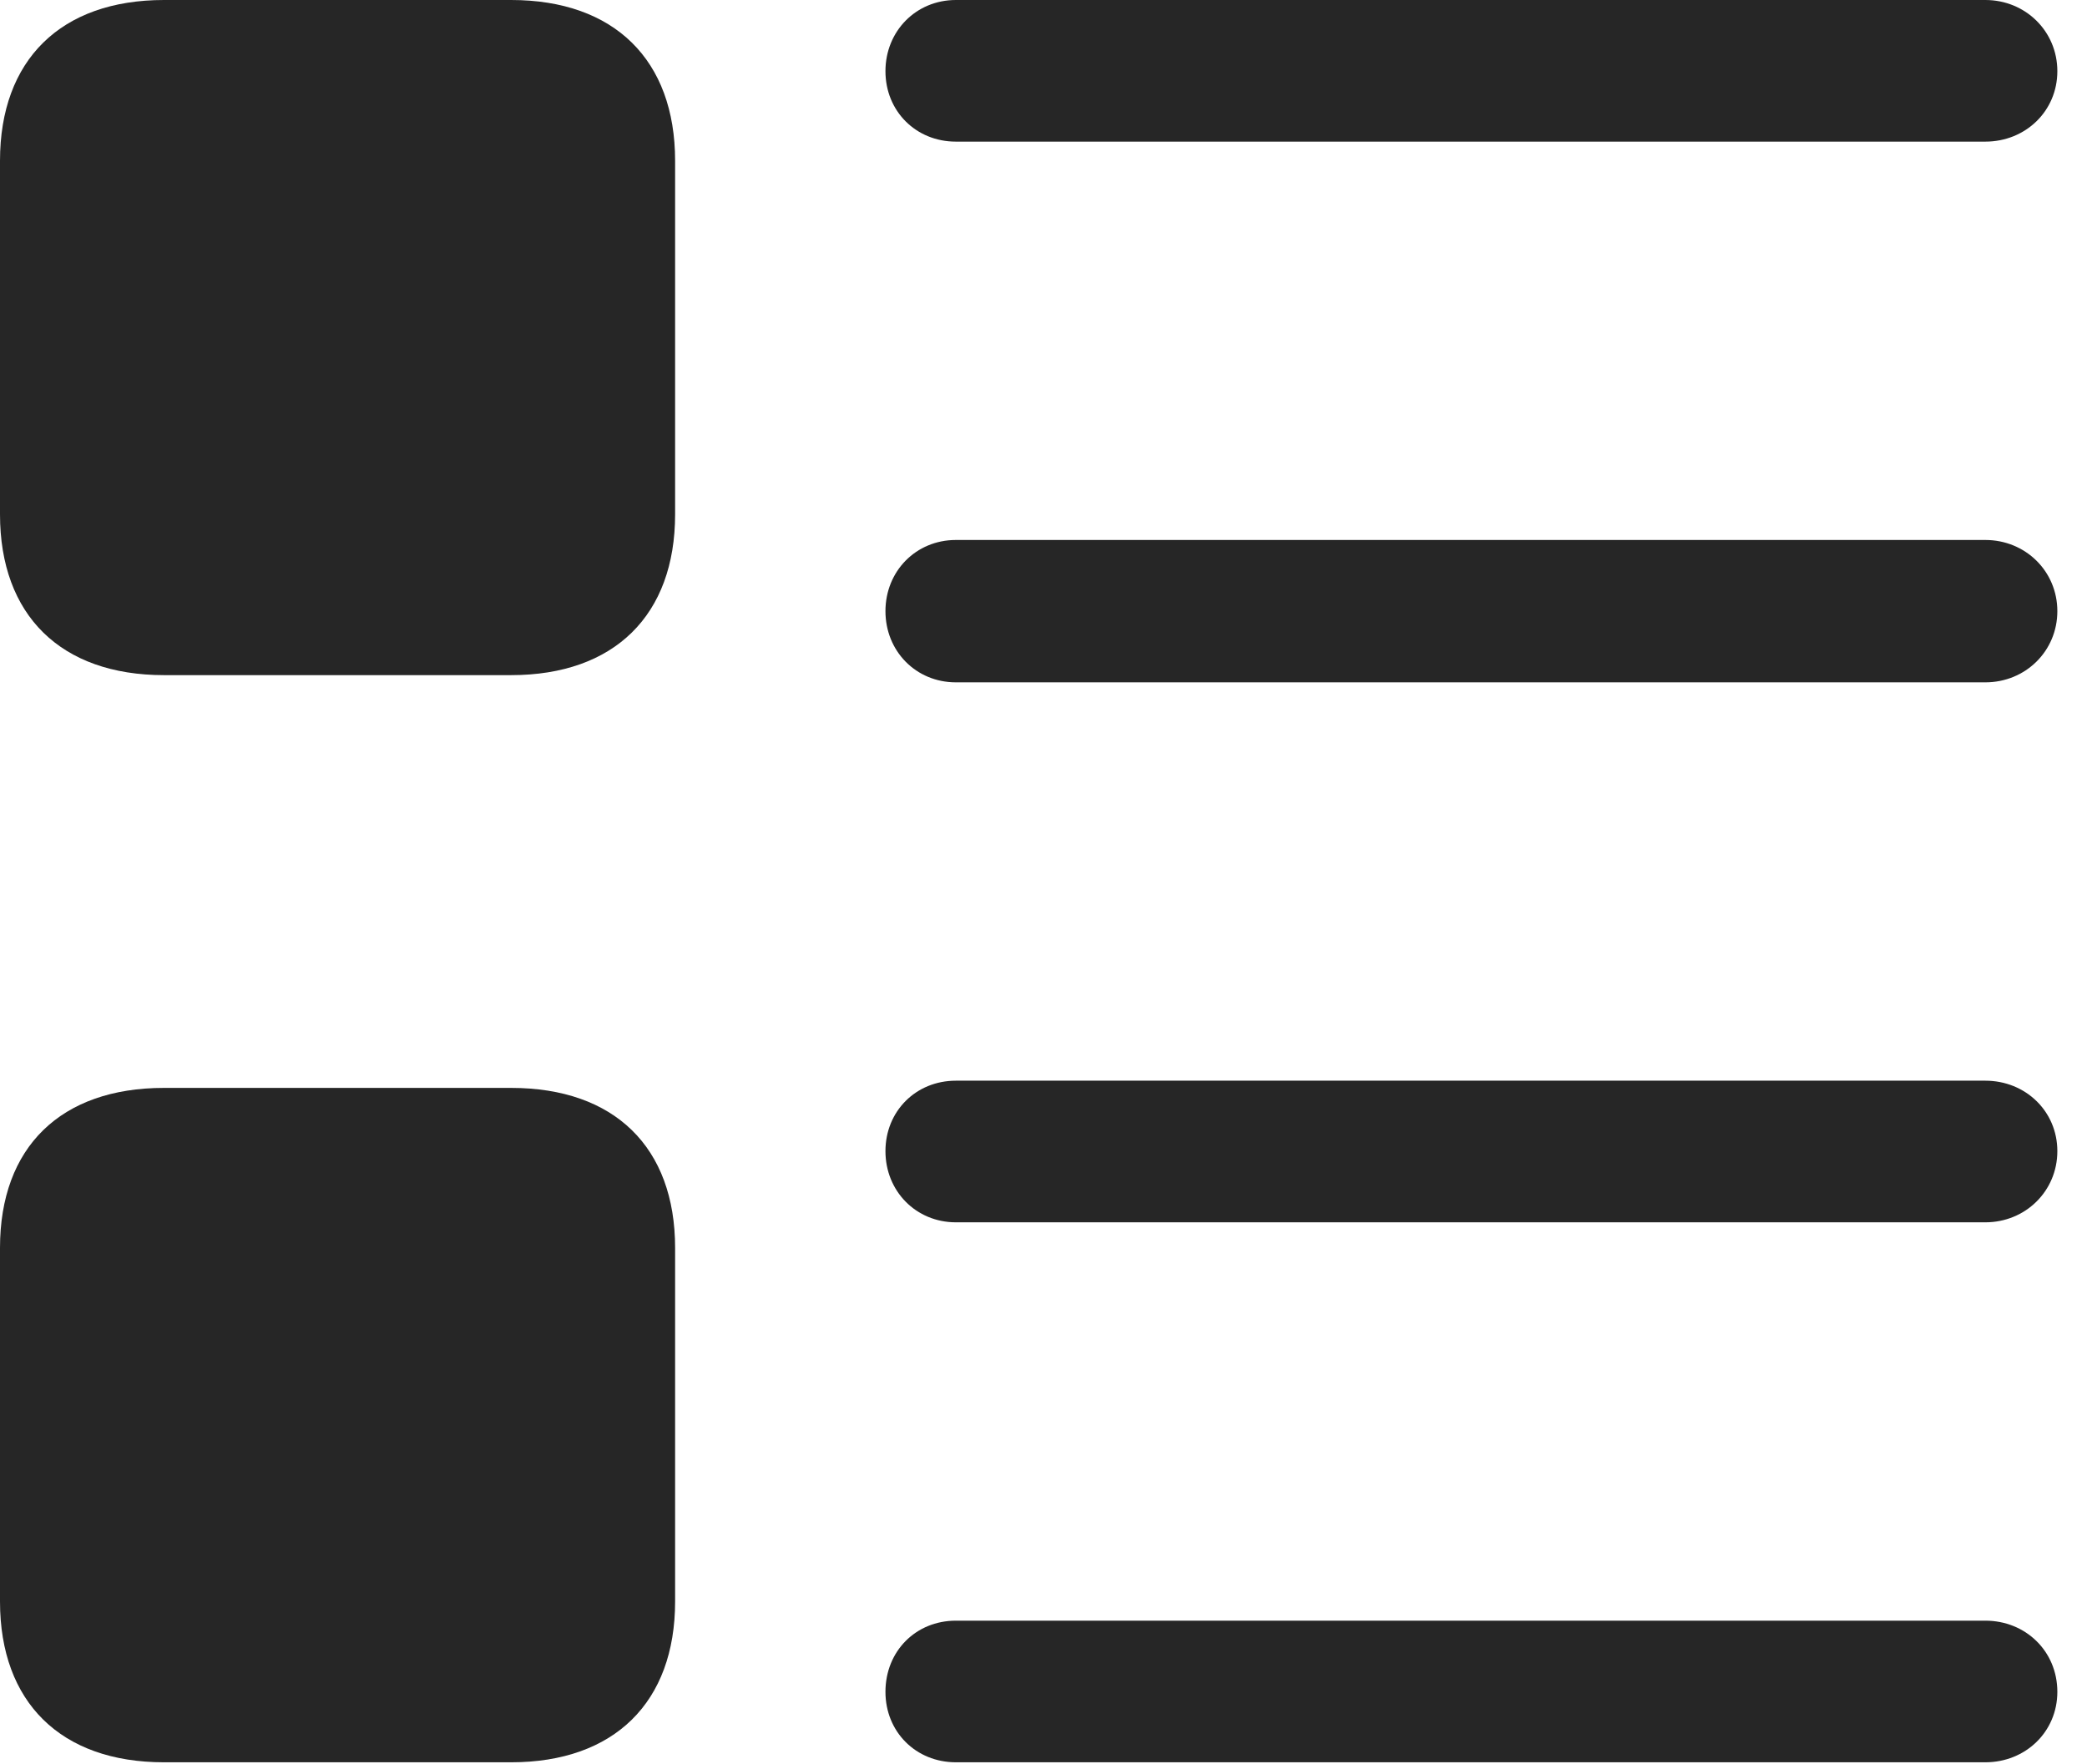 <?xml version="1.0" encoding="UTF-8"?>
<!--Generator: Apple Native CoreSVG 326-->
<!DOCTYPE svg
PUBLIC "-//W3C//DTD SVG 1.1//EN"
       "http://www.w3.org/Graphics/SVG/1.1/DTD/svg11.dtd">
<svg version="1.1" xmlns="http://www.w3.org/2000/svg" xmlns:xlink="http://www.w3.org/1999/xlink" viewBox="0 0 25.479 21.533">
 <g>
  <rect height="21.533" opacity="0" width="25.479" x="0" y="0"/>
  <path d="M11.67 1.729L24.238 1.729C24.727 1.729 25.117 1.357 25.117 0.869C25.117 0.381 24.727 0 24.238 0L11.67 0C11.182 0 10.81 0.381 10.81 0.869C10.81 1.357 11.182 1.729 11.67 1.729ZM11.67 8.33L24.238 8.33C24.727 8.33 25.117 7.949 25.117 7.461C25.117 6.973 24.727 6.592 24.238 6.592L11.67 6.592C11.182 6.592 10.81 6.973 10.81 7.461C10.81 7.949 11.182 8.33 11.67 8.33ZM11.67 14.922L24.238 14.922C24.727 14.922 25.117 14.541 25.117 14.053C25.117 13.565 24.727 13.193 24.238 13.193L11.67 13.193C11.182 13.193 10.81 13.565 10.81 14.053C10.81 14.541 11.182 14.922 11.67 14.922ZM11.67 21.514L24.238 21.514C24.727 21.514 25.117 21.143 25.117 20.654C25.117 20.156 24.727 19.785 24.238 19.785L11.67 19.785C11.182 19.785 10.81 20.156 10.81 20.654C10.81 21.143 11.182 21.514 11.67 21.514Z" fill="black" fill-opacity="0.85"/>
  <path d="M2.002 8.242L6.24 8.242C7.5 8.242 8.242 7.51 8.242 6.279L8.242 1.963C8.242 0.732 7.5 0 6.24 0L2.002 0C0.742 0 0 0.732 0 1.963L0 6.279C0 7.51 0.742 8.242 2.002 8.242ZM2.002 21.514L6.24 21.514C7.5 21.514 8.242 20.781 8.242 19.551L8.242 15.234C8.242 14.004 7.5 13.281 6.24 13.281L2.002 13.281C0.742 13.281 0 14.004 0 15.234L0 19.551C0 20.781 0.742 21.514 2.002 21.514Z" fill="black" fill-opacity="0.85"/>
 </g>
</svg>
